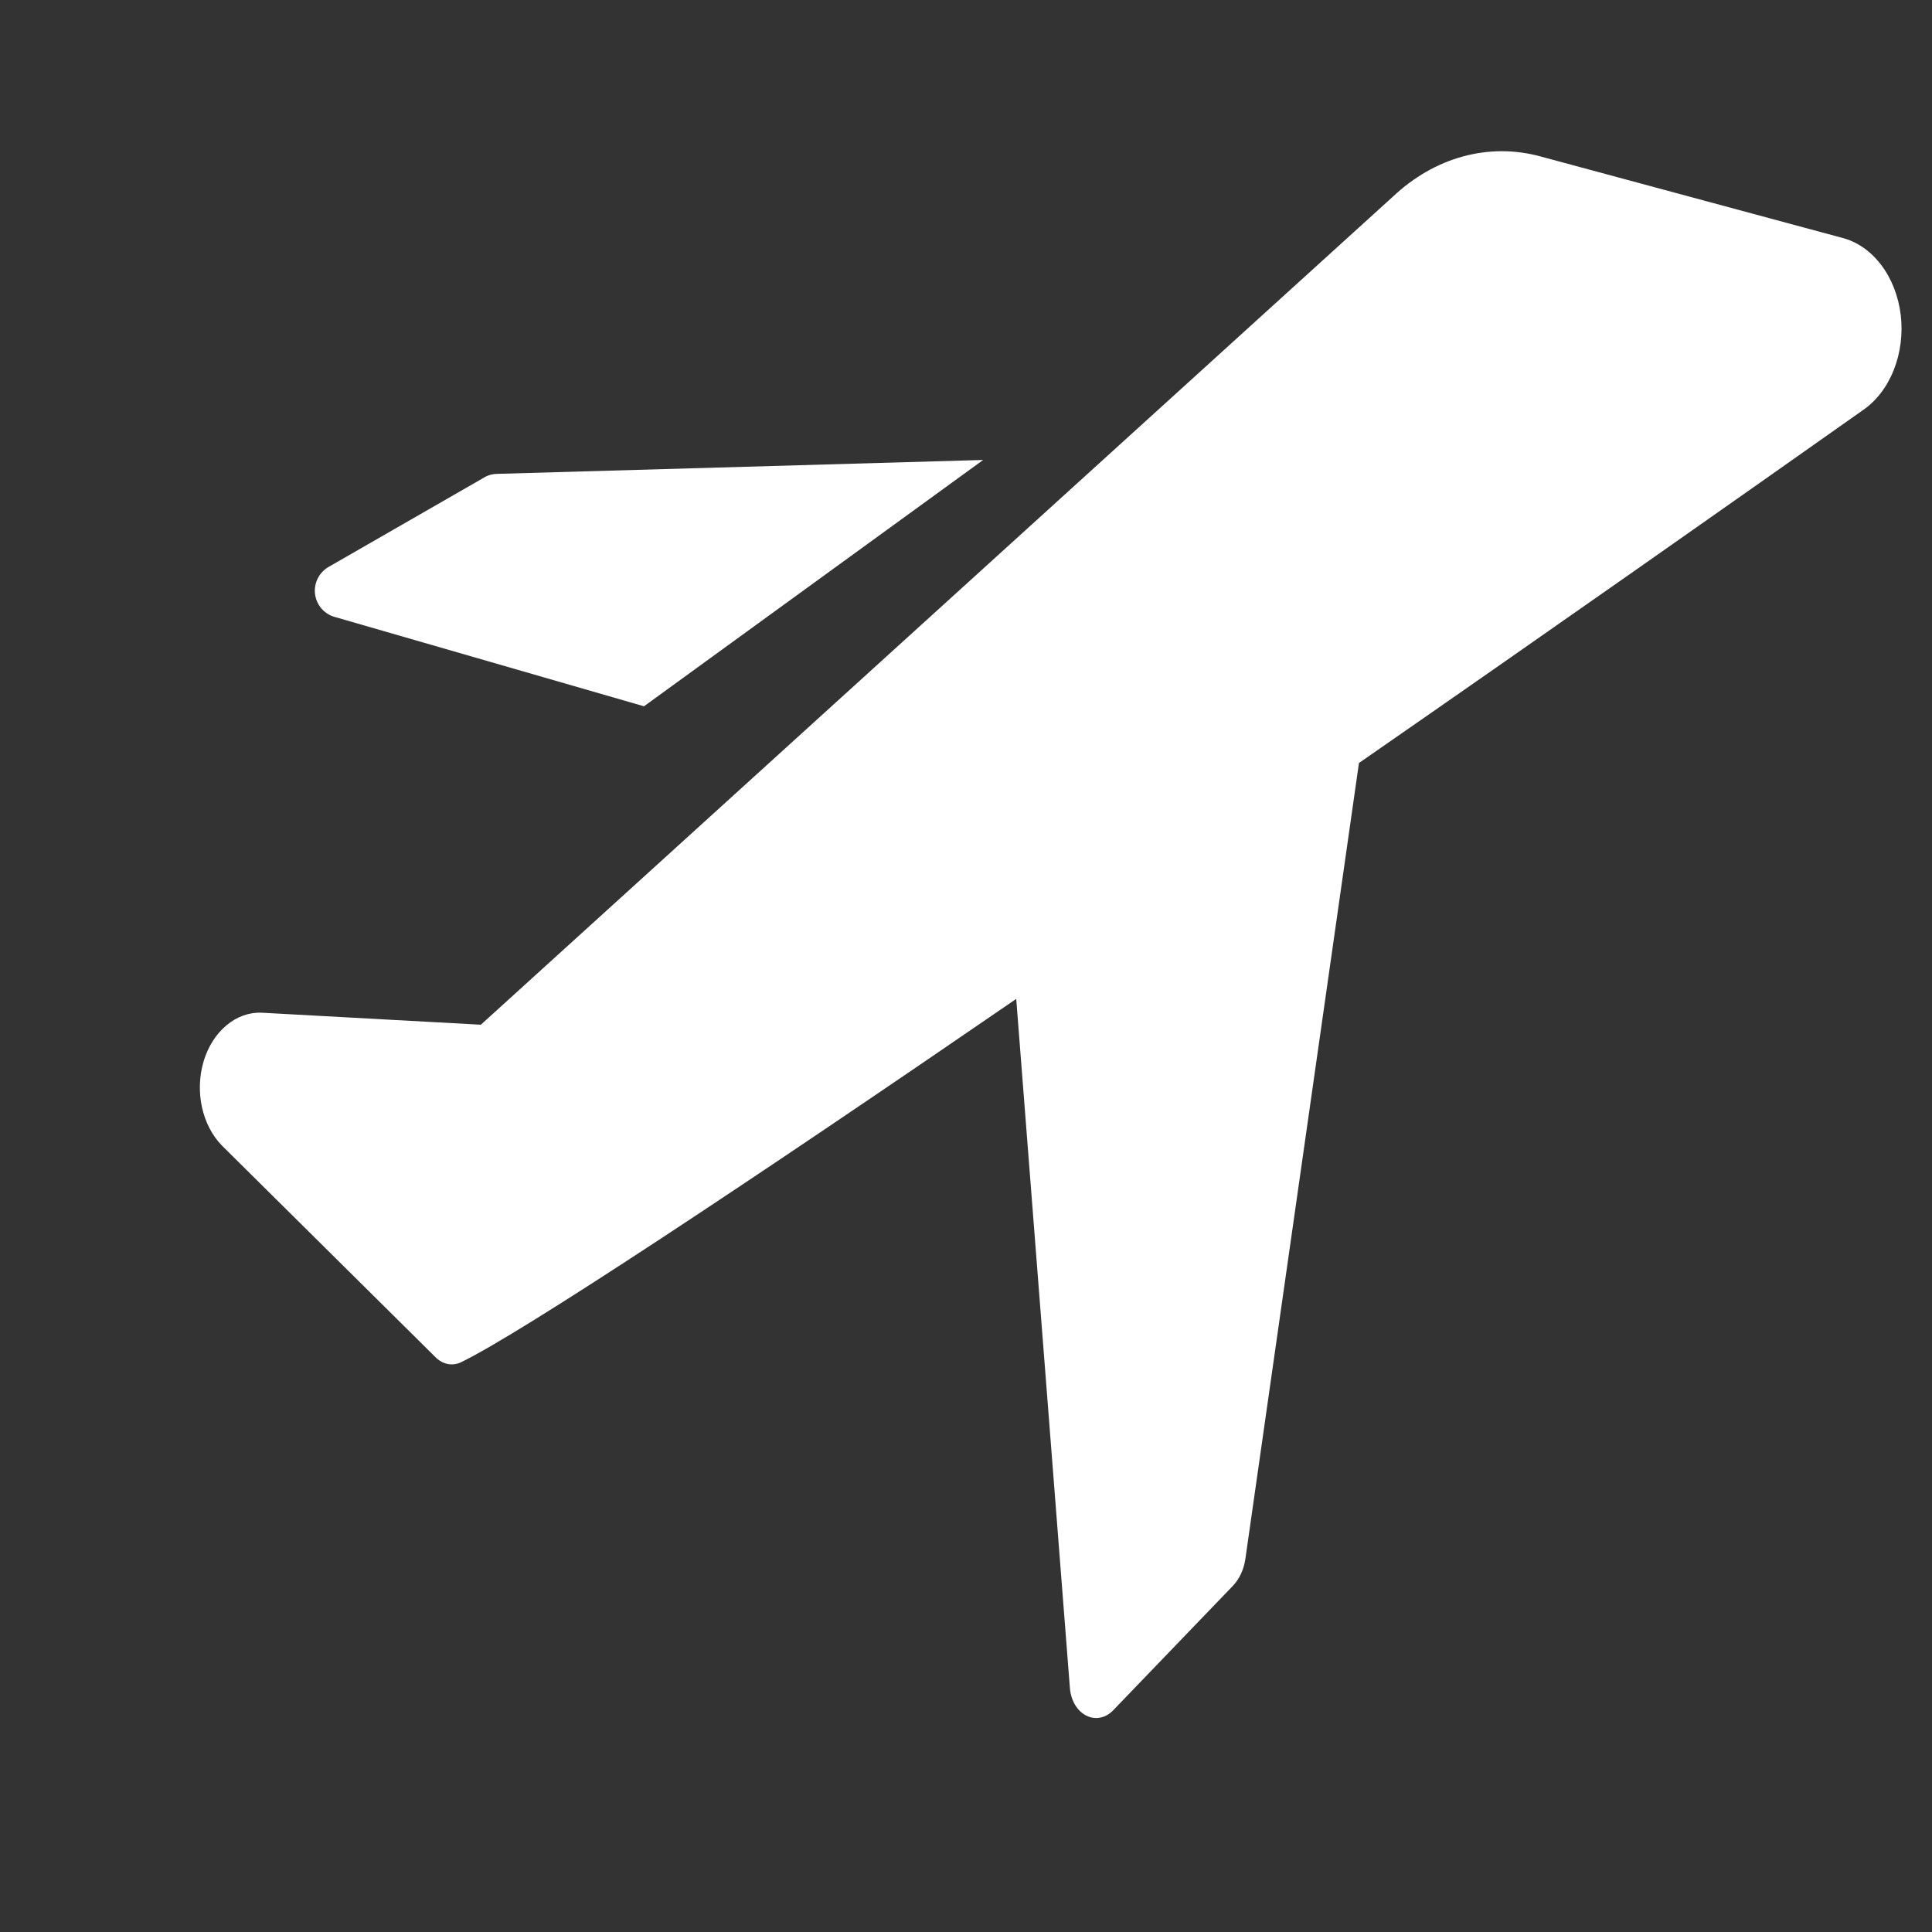 <svg width="28" height="28" viewBox="0 0 28 28" fill="none" xmlns="http://www.w3.org/2000/svg">
<rect x="0" y="0" width="28" height="28" fill="#333333" stroke="none"/>
<g clip-path="url(#clip0_11_660)">
<path d="M4.861 8.944L9.333 10.236L14.249 6.666L7.194 6.868C7.125 6.871 7.058 6.892 7 6.93L4.768 8.213C4.698 8.252 4.642 8.31 4.606 8.381C4.57 8.452 4.556 8.532 4.566 8.611C4.576 8.689 4.61 8.763 4.662 8.823C4.715 8.882 4.784 8.925 4.861 8.944Z" fill="white"/>
<path d="M26.698 3.447L22.321 2.266C21.953 2.166 21.572 2.167 21.204 2.267C20.836 2.367 20.49 2.565 20.189 2.848L6.969 14.851L3.794 14.677C3.612 14.669 3.433 14.733 3.282 14.86C3.131 14.986 3.015 15.168 2.951 15.381C2.888 15.594 2.879 15.827 2.927 16.046C2.975 16.265 3.076 16.46 3.218 16.604L6.309 19.667C6.36 19.719 6.42 19.753 6.485 19.767C6.549 19.78 6.616 19.773 6.677 19.745C7.559 19.32 10.845 17.142 14.728 14.477L15.506 24.467C15.513 24.553 15.538 24.636 15.58 24.706C15.621 24.776 15.677 24.83 15.742 24.863C15.806 24.896 15.876 24.907 15.945 24.893C16.014 24.88 16.078 24.844 16.132 24.788L17.868 22.983C17.963 22.883 18.027 22.745 18.049 22.592L19.695 11.058C22.474 9.131 25.128 7.265 26.996 5.946C27.19 5.814 27.347 5.611 27.445 5.364C27.544 5.117 27.579 4.839 27.547 4.566C27.514 4.293 27.415 4.039 27.263 3.839C27.111 3.639 26.914 3.502 26.698 3.447Z" fill="white"/>
</g>
<defs>
<clipPath id="clip0_11_660">
<rect width="28" height="28" fill="white"/>
</clipPath>
</defs>
</svg>
